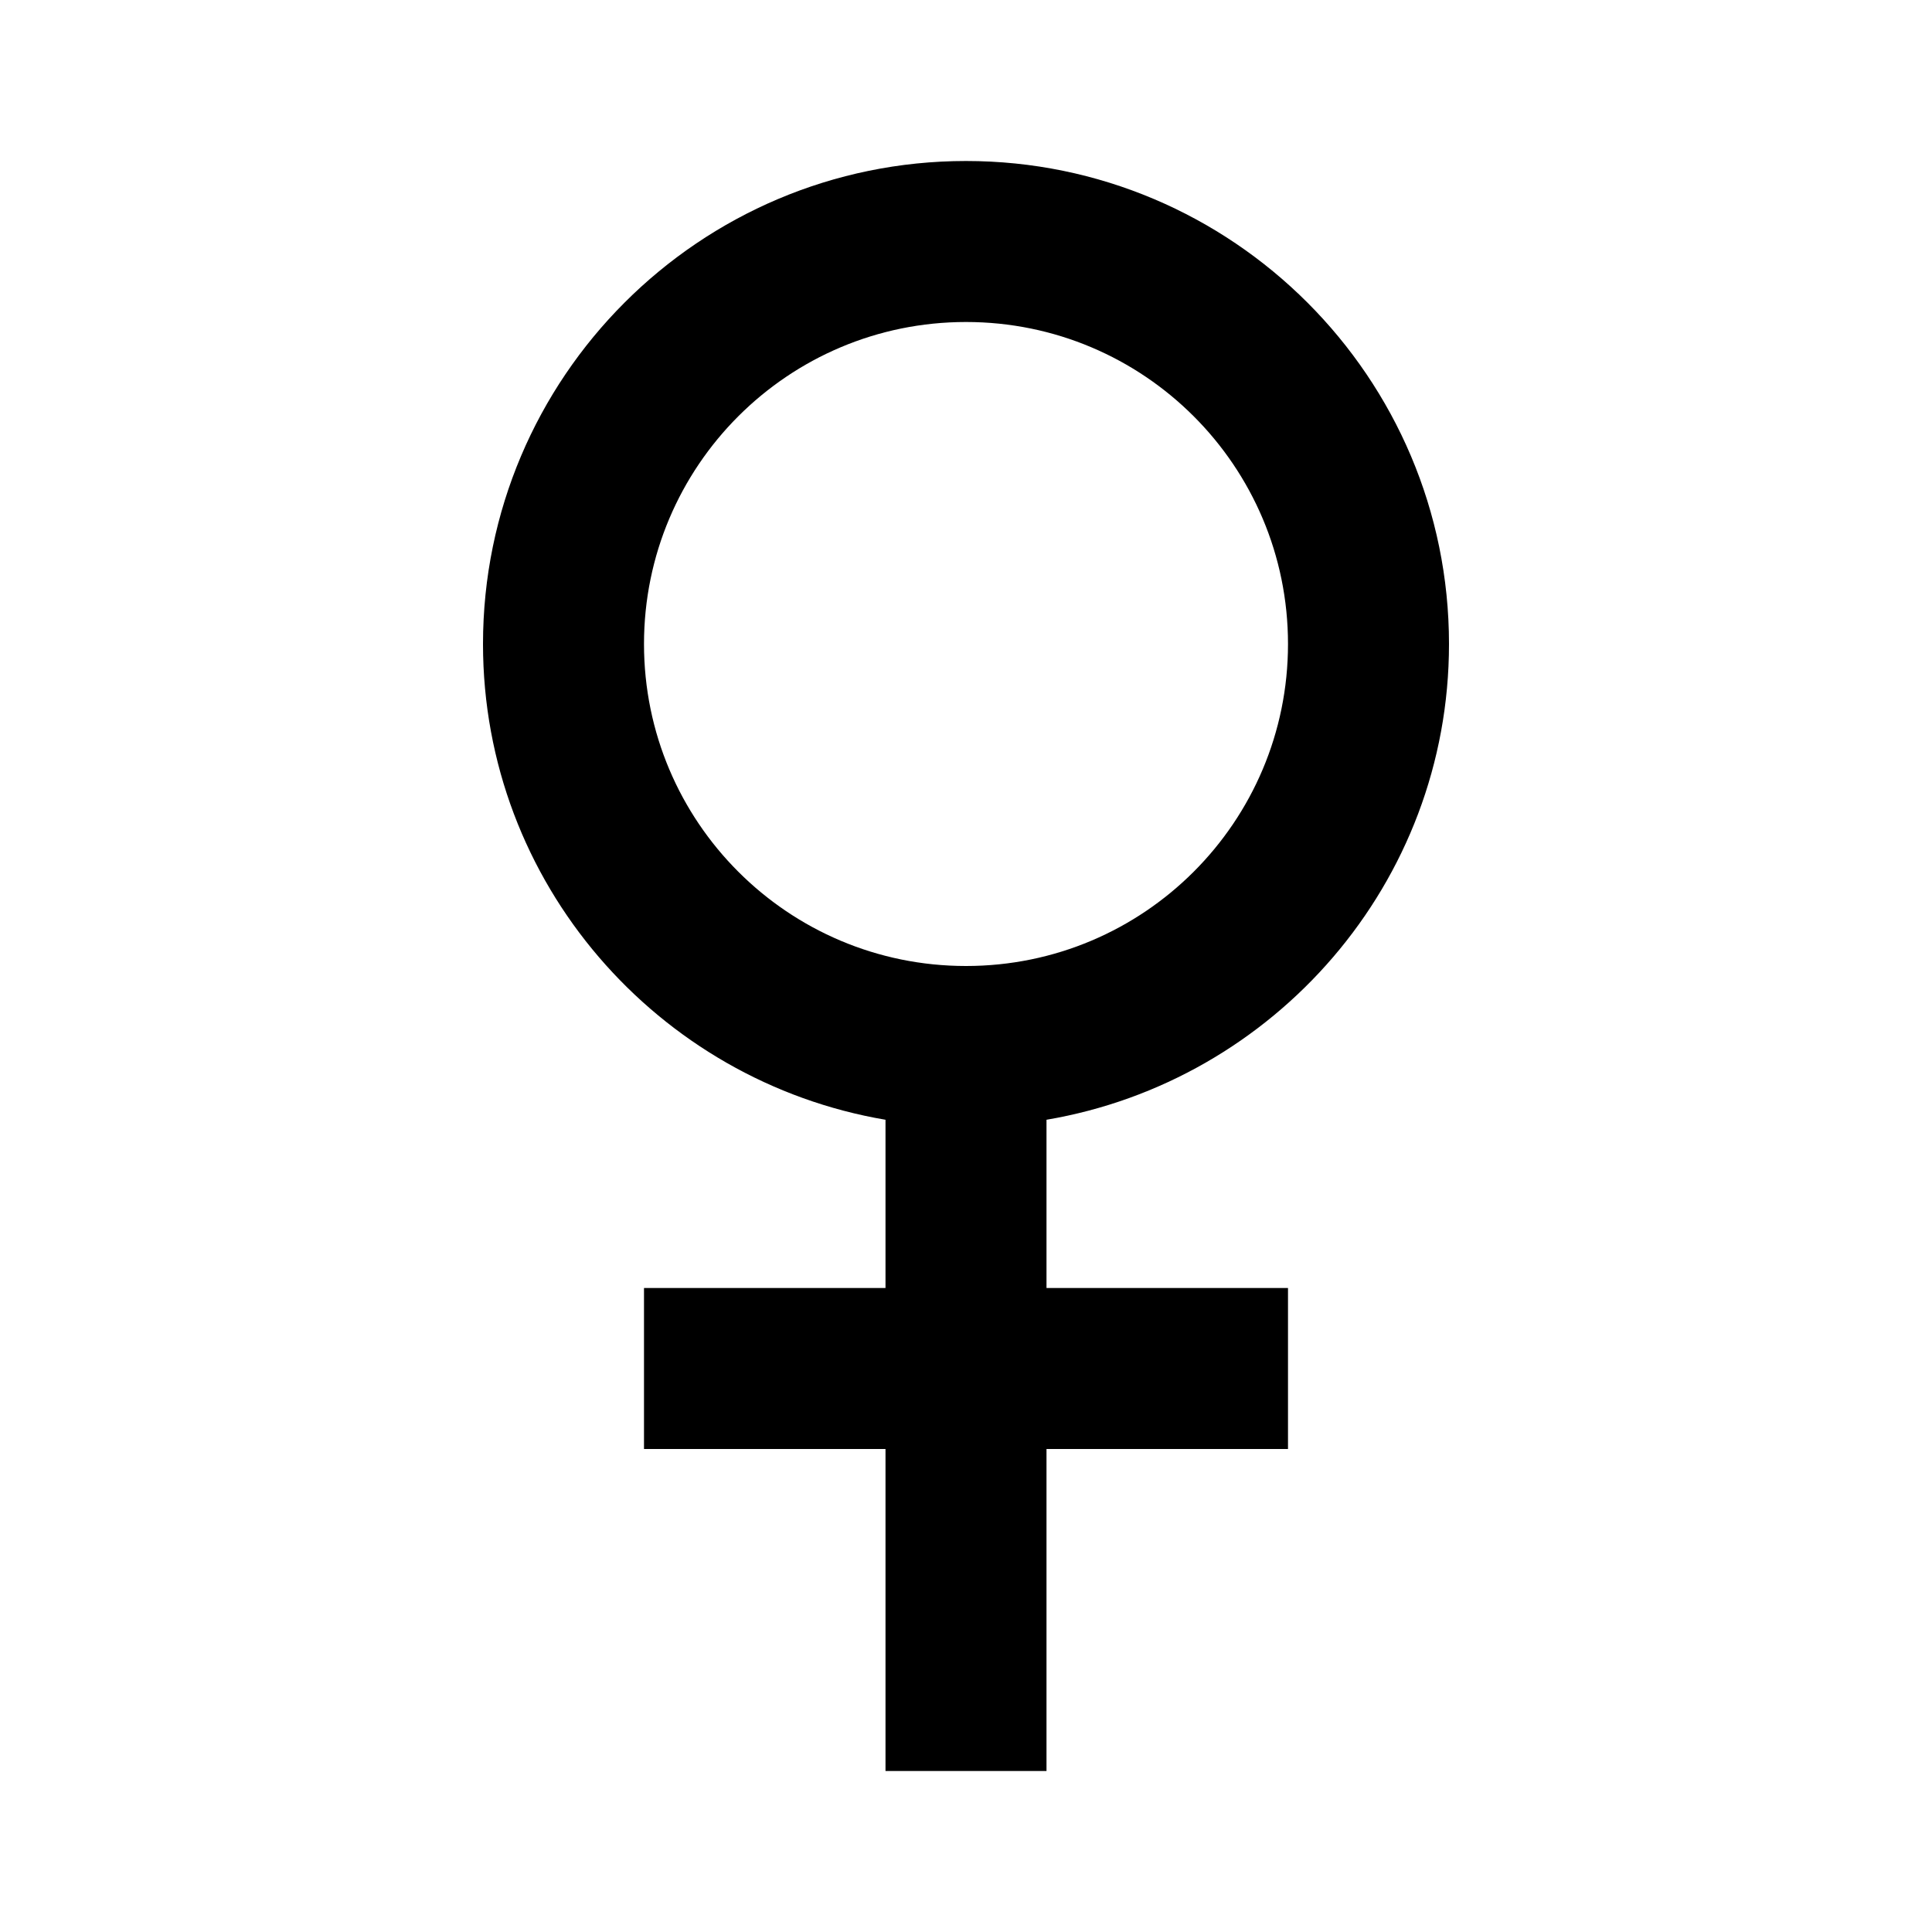 <svg width="24" height="24" fill="currentColor" viewBox="0 0 24 24" transform="" id="injected-svg"><!--Boxicons v3.0 https://boxicons.com | License  https://docs.boxicons.com/free--><path d="m12,2c-3.31,0-6,2.69-6,6,0,2.97,2.17,5.43,5,5.91v2.09h-3v2h3v4h2v-4h3v-2h-3v-2.09c2.83-.48,5-2.94,5-5.91,0-3.31-2.69-6-6-6Zm0,10c-2.21,0-4-1.79-4-4s1.79-4,4-4,4,1.79,4,4-1.79,4-4,4Z"></path></svg>